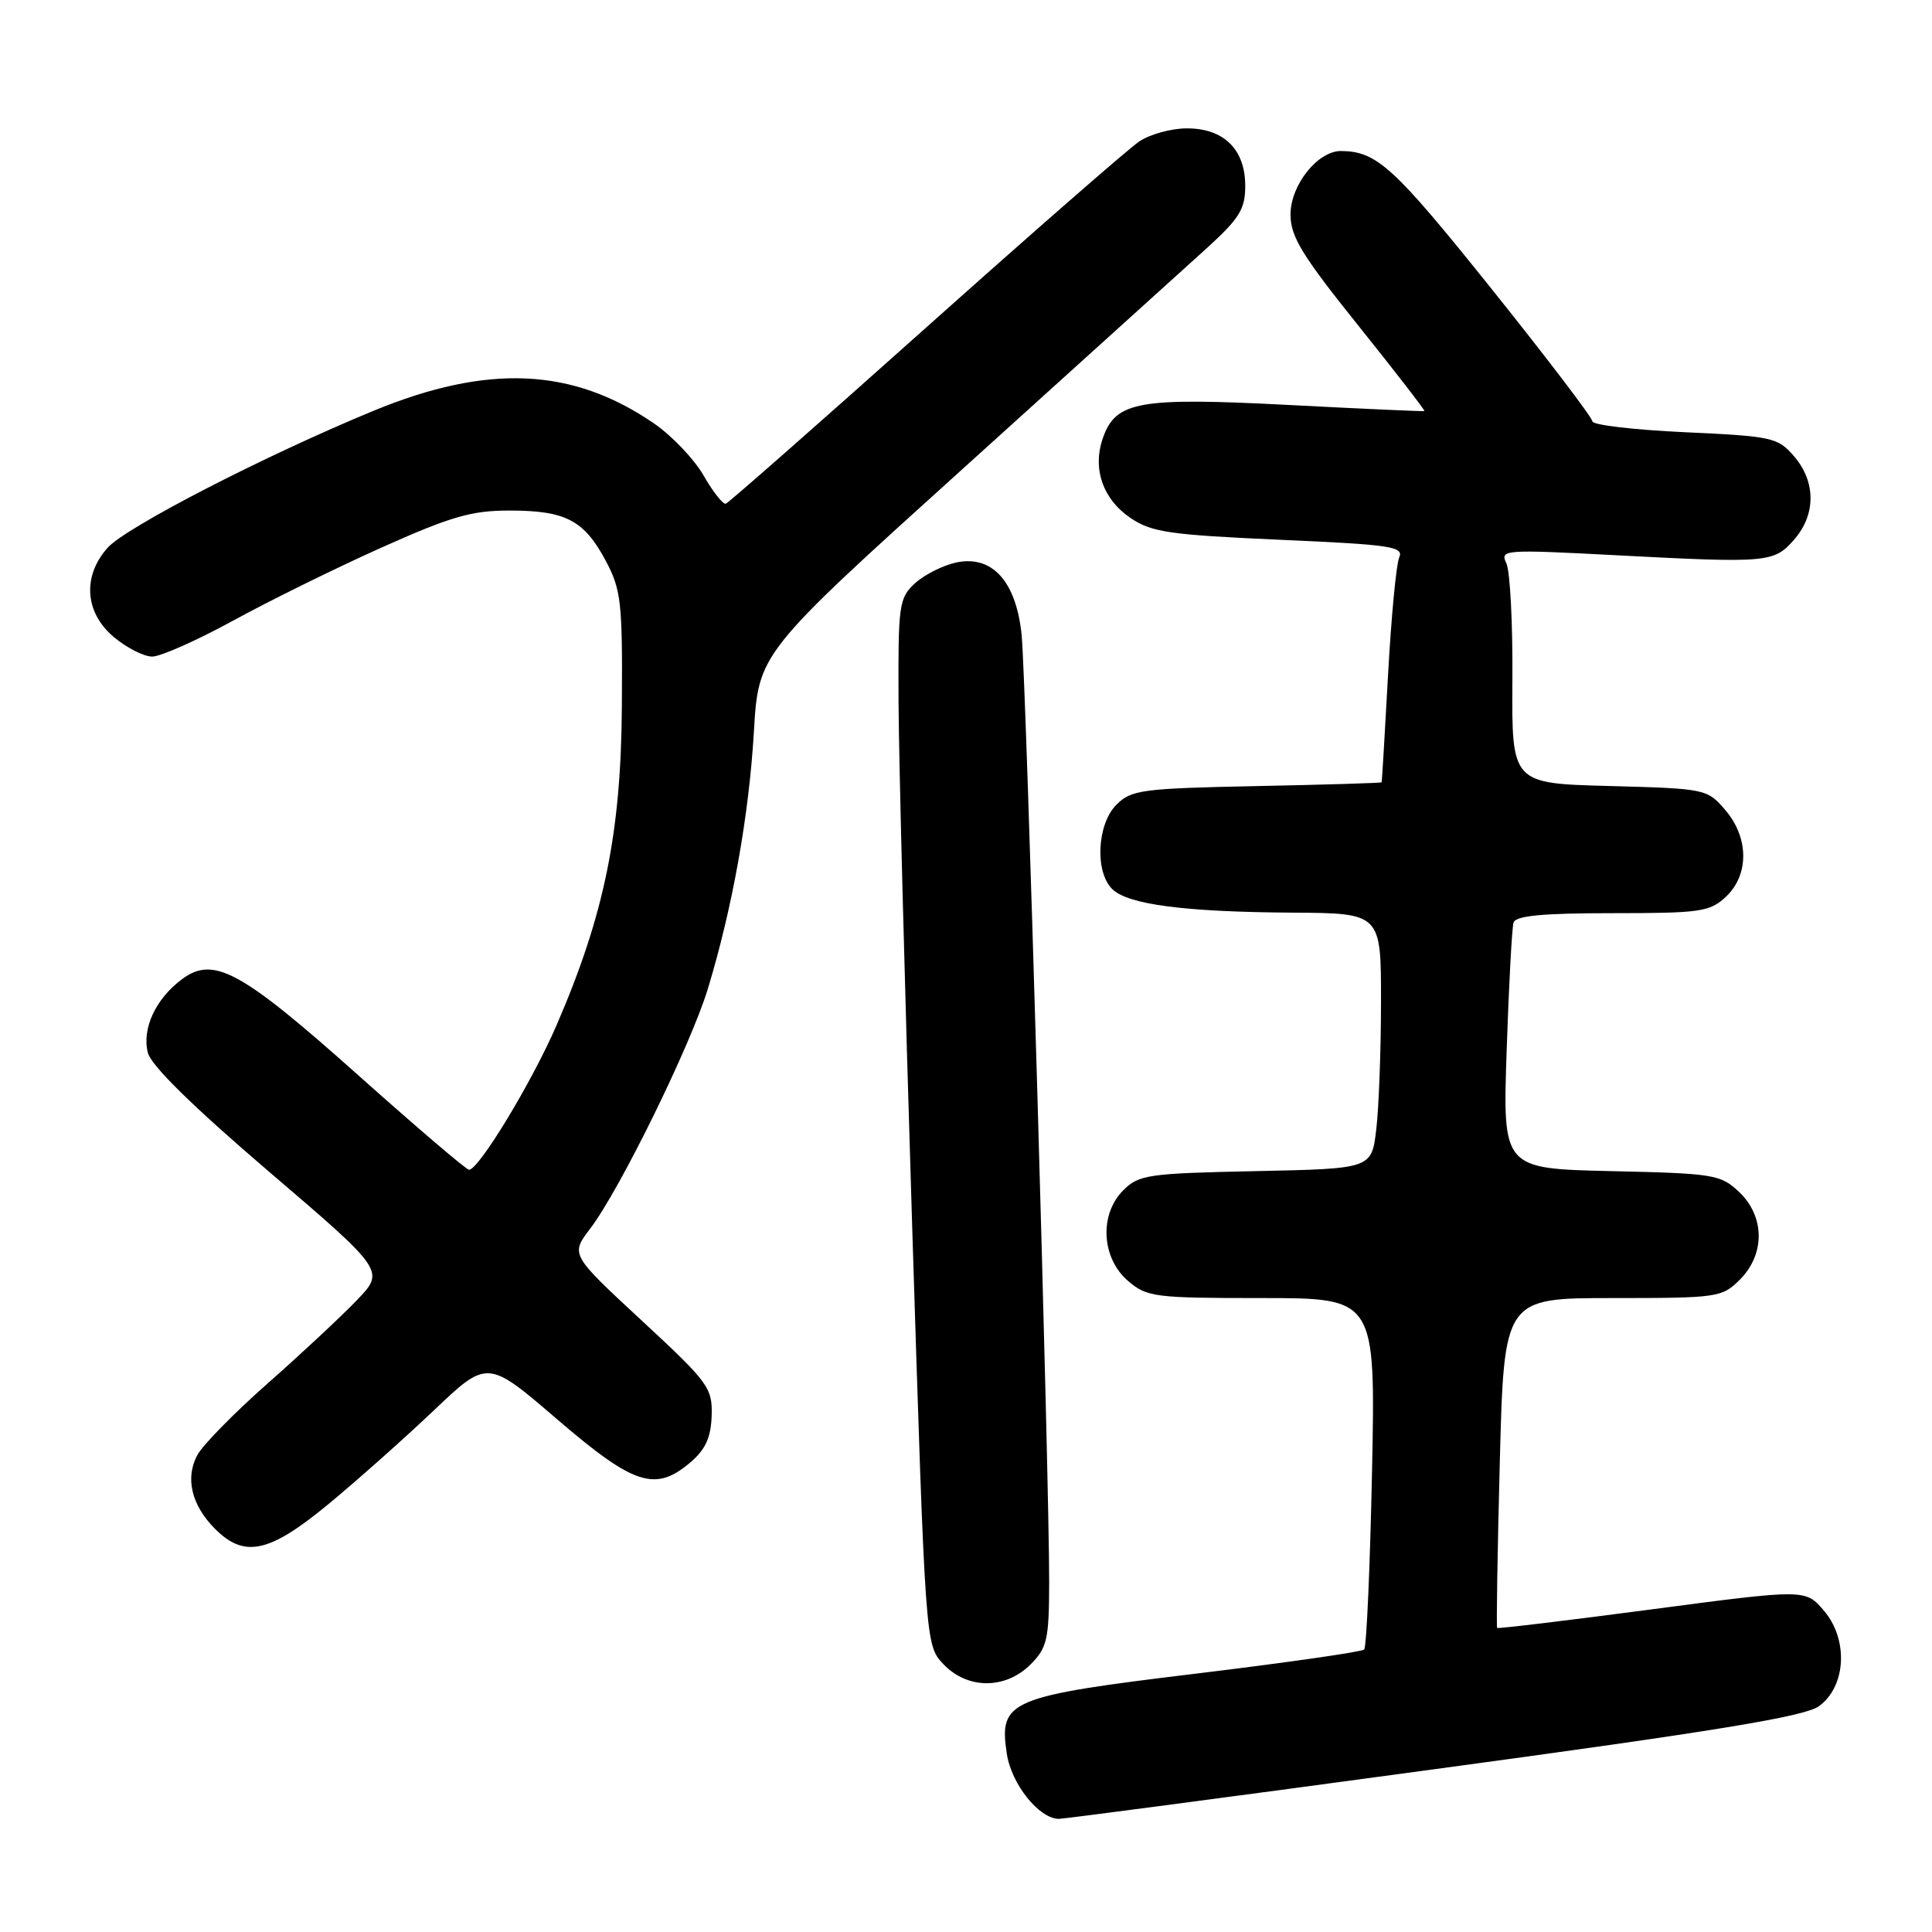 <?xml version="1.0" encoding="UTF-8" standalone="no"?>
<!DOCTYPE svg PUBLIC "-//W3C//DTD SVG 1.1//EN" "http://www.w3.org/Graphics/SVG/1.1/DTD/svg11.dtd" >
<svg xmlns="http://www.w3.org/2000/svg" xmlns:xlink="http://www.w3.org/1999/xlink" version="1.1" viewBox="0 0 256 256">
 <g >
 <path fill="currentColor"
d=" M 190.00 234.44 C 227.34 229.39 239.08 227.46 241.00 226.09 C 244.63 223.49 244.96 217.23 241.66 213.40 C 239.22 210.56 239.22 210.56 218.91 213.24 C 207.73 214.72 198.49 215.83 198.38 215.71 C 198.26 215.59 198.42 205.71 198.73 193.75 C 199.30 172.00 199.30 172.00 213.70 172.00 C 227.65 172.00 228.17 171.92 230.55 169.55 C 233.91 166.18 233.86 161.16 230.42 157.92 C 227.98 155.63 227.09 155.48 213.48 155.18 C 199.11 154.85 199.11 154.85 199.64 139.18 C 199.93 130.55 200.34 122.94 200.55 122.25 C 200.83 121.34 204.35 121.00 213.65 121.00 C 225.33 121.00 226.56 120.82 228.69 118.83 C 231.79 115.91 231.75 110.98 228.59 107.31 C 226.21 104.54 225.99 104.49 213.24 104.15 C 200.31 103.81 200.31 103.81 200.40 90.15 C 200.46 82.64 200.09 75.66 199.60 74.63 C 198.73 72.83 199.25 72.79 214.10 73.57 C 234.30 74.63 235.06 74.57 237.75 71.48 C 240.63 68.17 240.62 63.83 237.73 60.47 C 235.57 57.96 234.88 57.81 223.23 57.27 C 216.50 56.96 211.00 56.31 211.00 55.83 C 211.00 55.35 204.92 47.37 197.49 38.09 C 184.67 22.10 182.43 20.05 177.70 20.01 C 174.61 19.99 171.00 24.52 171.00 28.42 C 171.00 31.35 172.50 33.81 179.99 43.15 C 184.93 49.31 188.87 54.41 188.74 54.47 C 188.61 54.53 180.52 54.17 170.77 53.66 C 150.87 52.63 147.84 53.17 146.14 58.04 C 144.72 62.09 146.13 66.16 149.81 68.64 C 152.60 70.53 154.98 70.87 169.55 71.52 C 184.32 72.17 186.04 72.42 185.40 73.87 C 185.01 74.77 184.34 81.80 183.92 89.50 C 183.50 97.20 183.12 103.57 183.07 103.66 C 183.03 103.75 175.59 103.98 166.53 104.16 C 151.30 104.47 149.89 104.66 147.93 106.63 C 145.37 109.19 145.05 115.48 147.36 117.79 C 149.42 119.85 156.92 120.84 171.25 120.93 C 183.00 121.00 183.00 121.00 182.99 132.75 C 182.99 139.21 182.70 146.83 182.36 149.68 C 181.74 154.86 181.74 154.86 166.39 155.18 C 152.08 155.48 150.90 155.65 148.83 157.73 C 145.64 160.92 145.94 166.69 149.46 169.72 C 151.97 171.87 152.94 172.00 167.19 172.00 C 182.27 172.00 182.27 172.00 181.80 195.00 C 181.54 207.66 181.07 218.26 180.76 218.57 C 180.45 218.88 170.48 220.31 158.59 221.75 C 133.59 224.78 132.34 225.31 133.41 232.39 C 134.02 236.42 137.68 240.99 140.31 241.01 C 140.96 241.01 163.32 238.06 190.00 234.44 Z  M 136.55 220.55 C 138.75 218.34 139.00 217.25 139.02 209.80 C 139.06 196.38 135.97 90.00 135.37 84.12 C 134.65 77.04 131.48 73.53 126.72 74.53 C 124.95 74.91 122.49 76.15 121.25 77.28 C 119.12 79.24 119.00 80.09 119.06 92.92 C 119.09 100.39 119.90 131.58 120.86 162.23 C 122.61 217.95 122.61 217.95 124.98 220.48 C 128.16 223.86 133.20 223.89 136.55 220.55 Z  M 43.46 199.35 C 47.22 196.25 53.52 190.65 57.45 186.92 C 64.59 180.13 64.59 180.13 73.83 188.07 C 84.05 196.84 86.86 197.74 91.54 193.72 C 93.50 192.03 94.21 190.44 94.30 187.55 C 94.40 183.88 93.88 183.18 85.00 174.95 C 75.59 166.23 75.59 166.23 78.21 162.79 C 82.12 157.67 91.55 138.43 93.80 131.00 C 97.06 120.26 99.23 108.11 99.89 97.04 C 100.50 86.57 100.50 86.57 127.66 62.04 C 142.60 48.54 157.11 35.42 159.91 32.88 C 164.24 28.94 165.00 27.71 165.00 24.63 C 165.00 19.79 162.16 17.00 157.25 17.01 C 155.19 17.01 152.34 17.80 150.93 18.76 C 149.51 19.72 136.77 30.85 122.61 43.50 C 108.45 56.15 96.56 66.61 96.18 66.74 C 95.81 66.87 94.49 65.21 93.25 63.04 C 92.01 60.87 89.05 57.76 86.69 56.13 C 75.89 48.70 64.64 48.19 49.50 54.43 C 35.04 60.40 16.69 69.85 14.25 72.59 C 10.90 76.35 11.23 81.18 15.08 84.41 C 16.77 85.83 19.06 87.00 20.17 87.00 C 21.28 87.00 26.09 84.86 30.85 82.26 C 35.61 79.65 44.45 75.29 50.50 72.58 C 59.73 68.44 62.47 67.65 67.50 67.65 C 74.94 67.65 77.38 68.92 80.25 74.28 C 82.31 78.15 82.49 79.75 82.40 93.50 C 82.30 110.35 80.08 121.19 73.76 135.82 C 70.51 143.34 63.45 155.00 62.15 155.00 C 61.79 155.00 55.20 149.37 47.50 142.50 C 31.94 128.62 28.32 126.64 24.14 129.73 C 20.64 132.32 18.78 136.29 19.59 139.49 C 20.01 141.18 25.54 146.61 35.63 155.24 C 51.02 168.40 51.02 168.40 47.26 172.31 C 45.19 174.46 39.90 179.40 35.50 183.28 C 31.10 187.16 26.90 191.43 26.17 192.77 C 24.50 195.81 25.36 199.45 28.50 202.59 C 32.39 206.48 35.68 205.77 43.46 199.35 Z "/>
</g>
</svg>